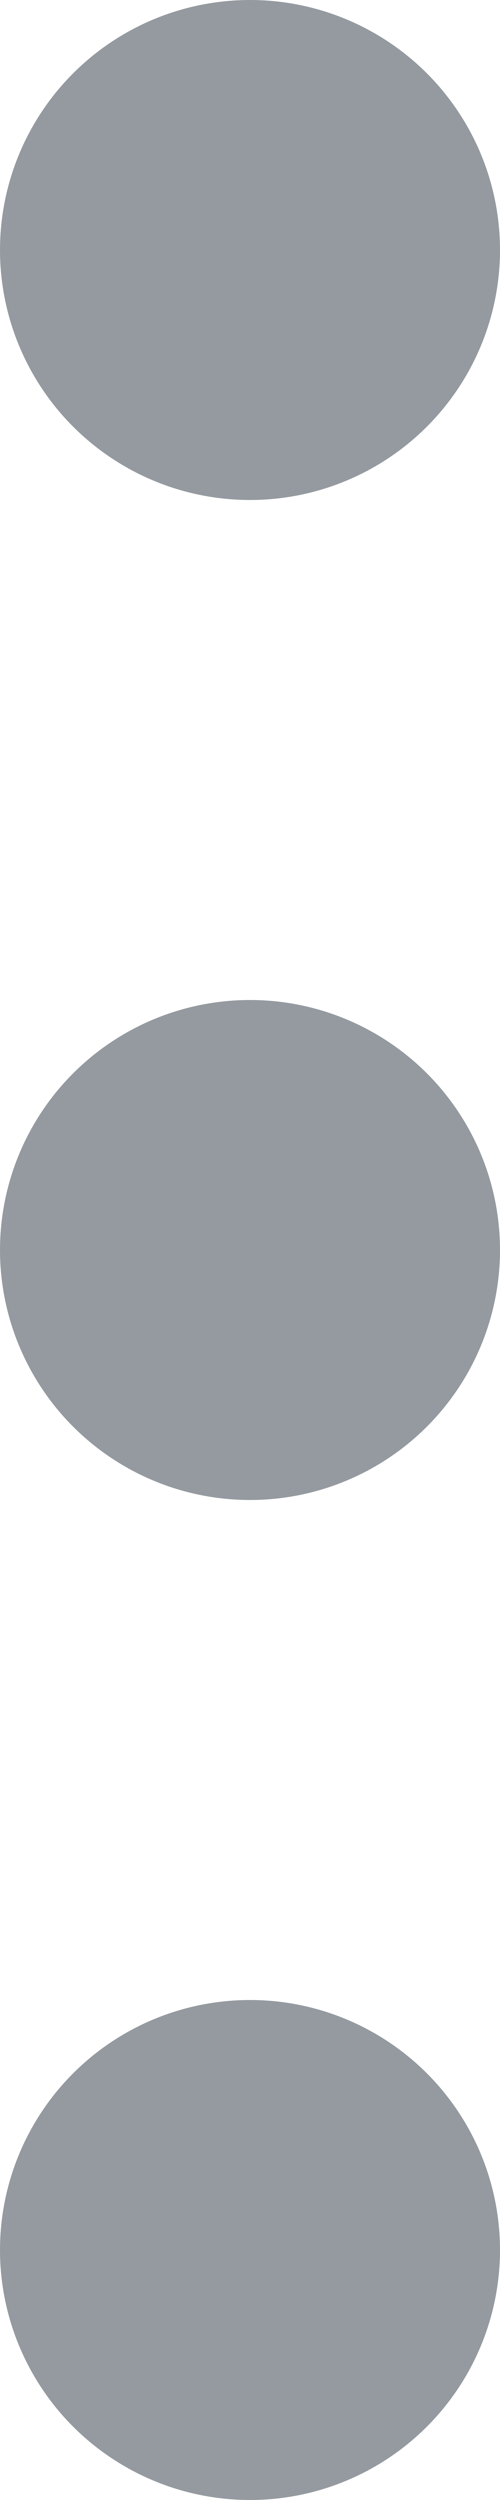 <svg width="3" height="15" viewBox="0 0 3 15" fill="none" xmlns="http://www.w3.org/2000/svg">
<circle cx="1.5" cy="1.5" r="1.5" transform="matrix(-1 0 0 1 3 0)" fill="#949AA0"/>
<circle cx="1.5" cy="1.5" r="1.5" transform="matrix(-1 0 0 1 3 6)" fill="#949AA0"/>
<circle cx="1.5" cy="1.5" r="1.5" transform="matrix(-1 0 0 1 3 12)" fill="#949AA0"/>
</svg>
